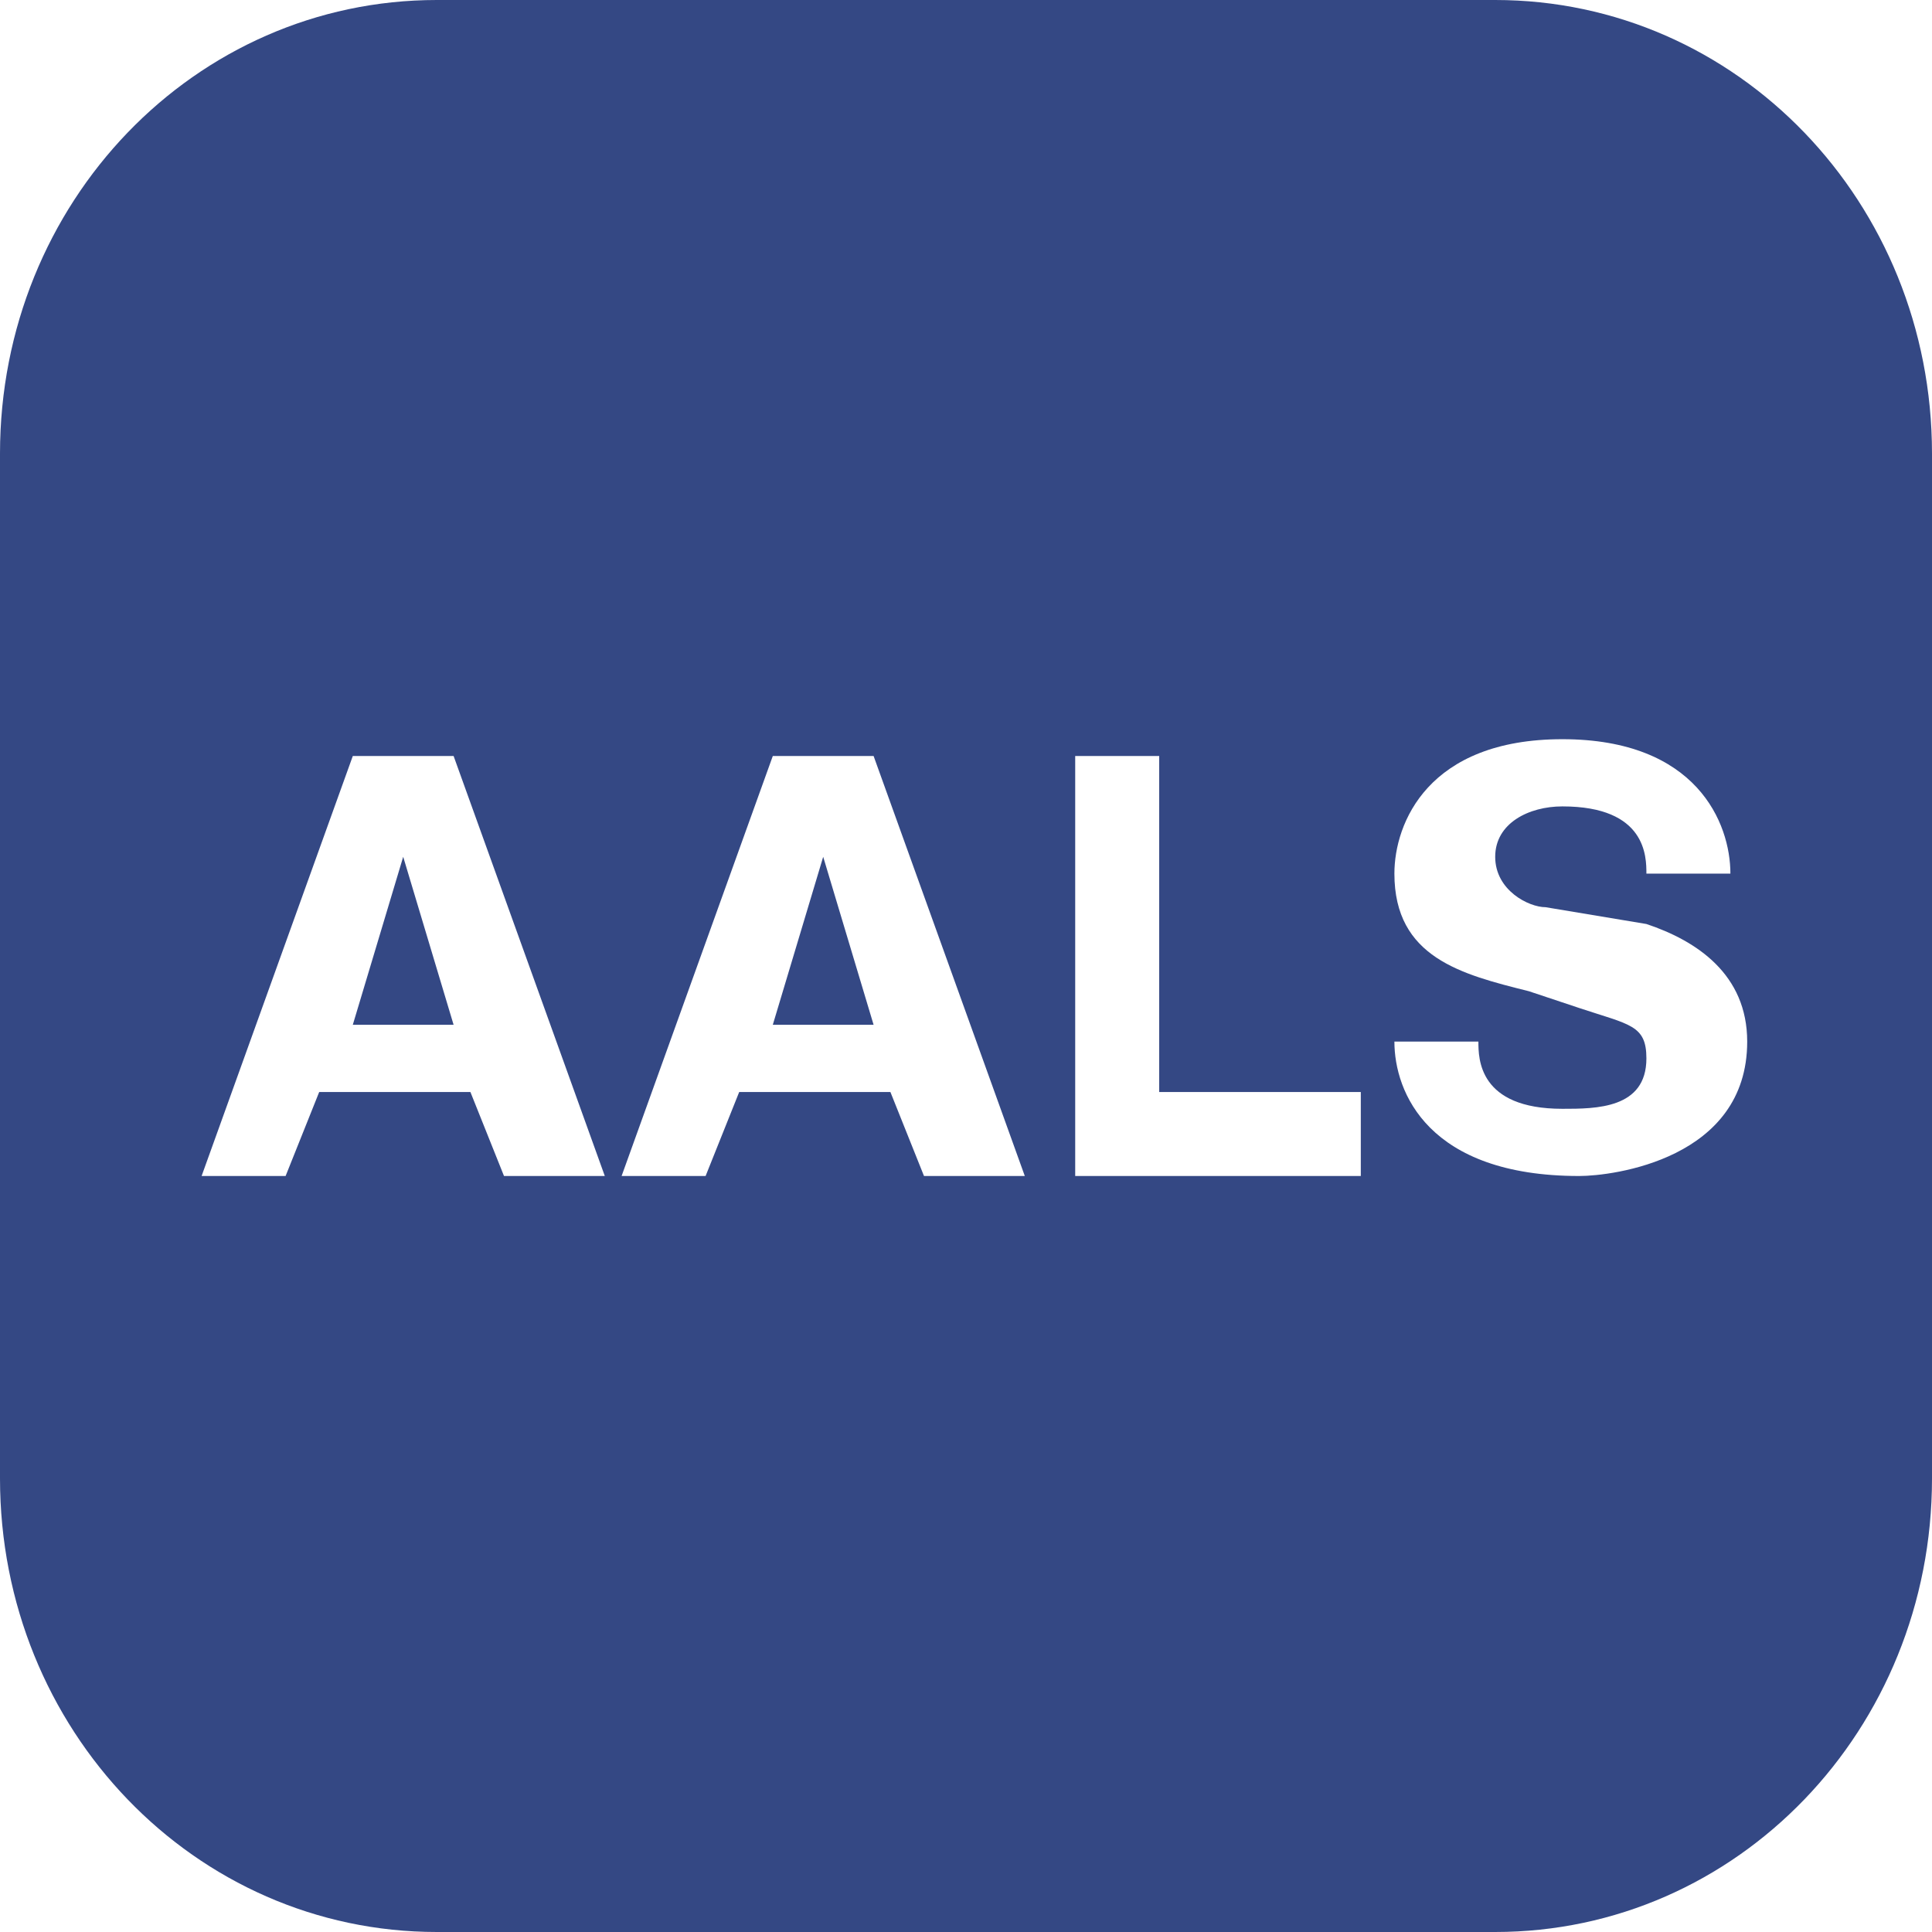 <svg xmlns="http://www.w3.org/2000/svg" viewBox="0 0 115 115" version="1.1"><path d="M26 0C11.596 0 0 12.042 0 27v61c0 14.958 11.596 27 26 27h63c14.404 0 26-12.042 26-27V27c0-14.958-11.596-27-26-27H26zm67 44c8 0 10 5 10 8h-5c0-1 0-4-5-4-2 0-4 1-4 3s2 3 3 3l6 1c3 1 6 3 6 7 0 7-8 8-10 8-9 0-11-5-11-8h5c0 1 0 4 5 4 2 0 5 0 5-3 0-2-1-2-4-3l-3-1c-4-1-8-2-8-7 0-3 2-8 10-8zm-72 1h6l9 25h-6l-2-5h-9l-2 5h-5l9-25zm25 0h6l9 25h-6l-2-5h-9l-2 5h-5l9-25zm18 0h5v20h12v5H64V45zm-40 6l-3 10h6l-3-10zm25 0l-3 10h6l-3-10z" fill="#344884"/></svg>